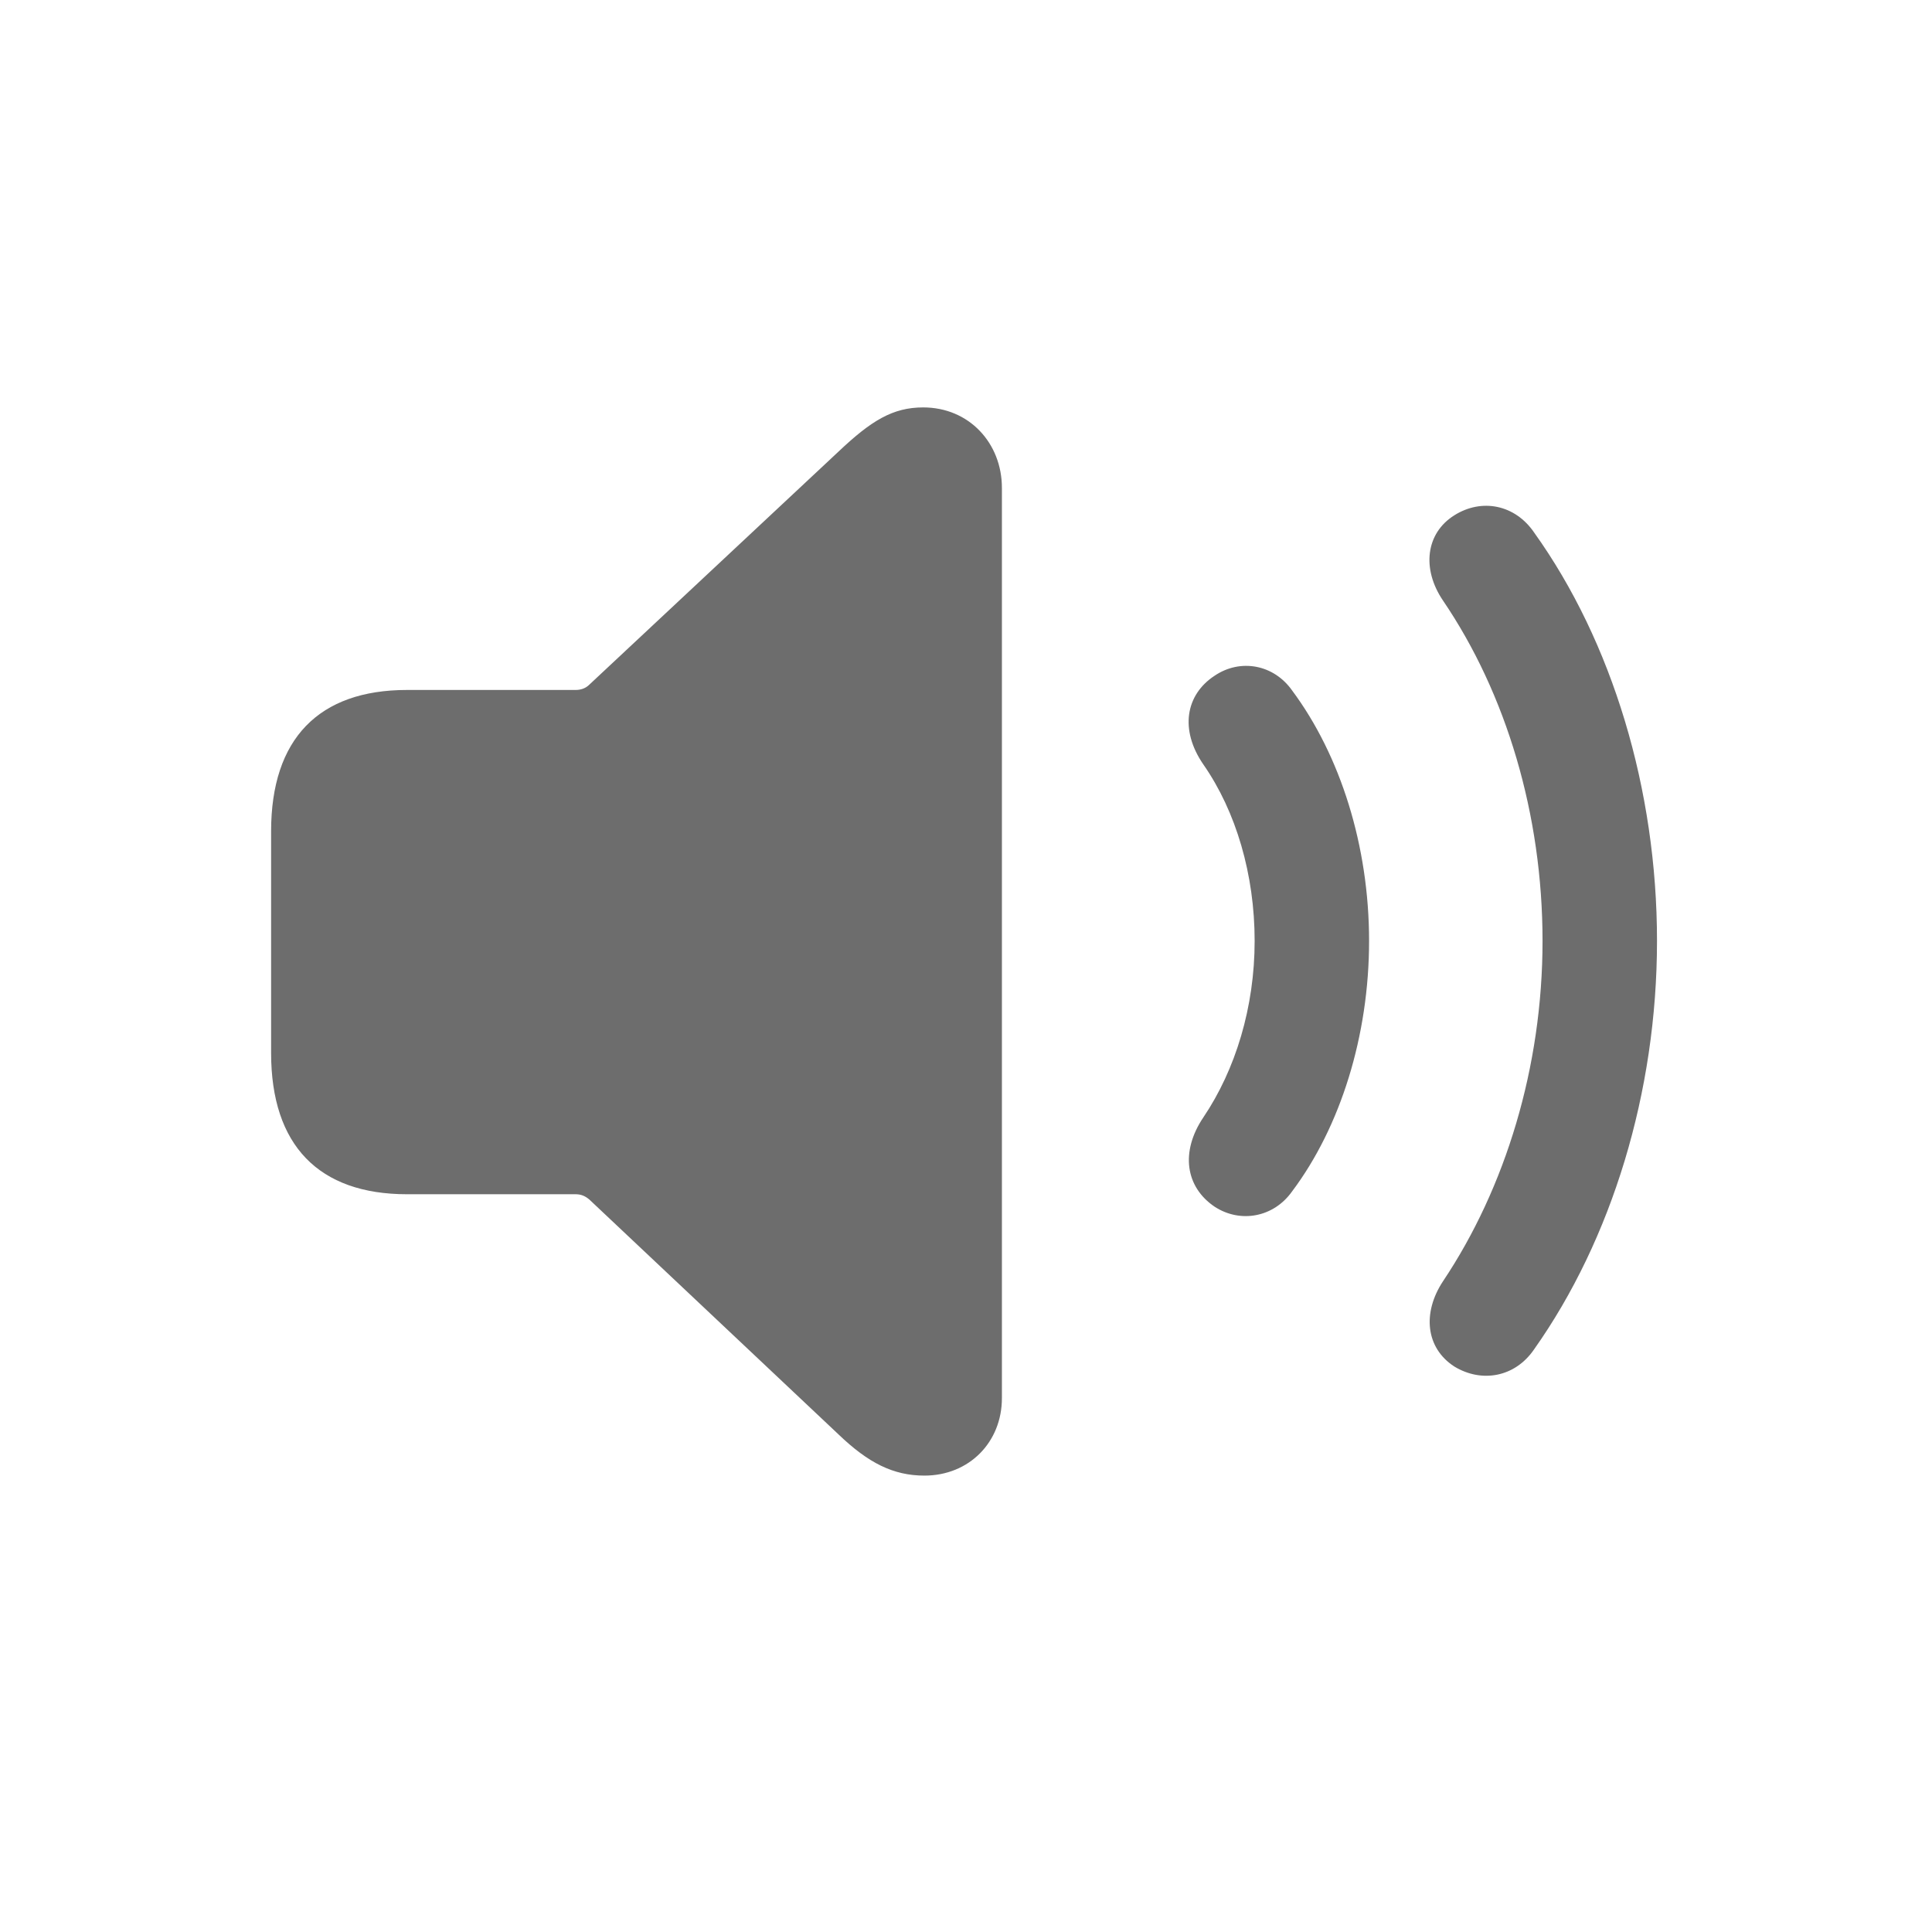 <svg width="65" height="65" viewBox="0 0 65 65" fill="none" xmlns="http://www.w3.org/2000/svg">
<g id="speaker.wave.2.fill">
<path id="speaker.wave.2.fill_2" d="M31.101 49.645C32.605 49.645 33.708 48.522 33.708 47.038V16.414C33.708 14.91 32.605 13.707 31.061 13.707C30.038 13.707 29.316 14.148 28.213 15.191L19.83 23.032C19.71 23.153 19.549 23.213 19.369 23.213H13.694C10.725 23.213 9.121 24.857 9.121 27.966V35.426C9.121 38.534 10.725 40.179 13.694 40.179H19.369C19.549 40.179 19.69 40.239 19.83 40.359L28.213 48.261C29.216 49.223 30.058 49.645 31.101 49.645ZM48.929 45.975C49.852 46.536 50.975 46.336 51.616 45.393C54.224 41.703 55.748 36.749 55.748 31.656C55.748 26.562 54.243 21.588 51.616 17.919C50.975 16.976 49.852 16.755 48.929 17.337C47.967 17.939 47.826 19.142 48.548 20.205C50.674 23.333 51.897 27.404 51.897 31.656C51.897 35.887 50.654 39.958 48.548 43.107C47.846 44.17 47.967 45.353 48.929 45.975ZM40.867 40.6C41.73 41.161 42.853 40.961 43.474 40.079C45.099 37.913 46.061 34.844 46.061 31.656C46.061 28.467 45.099 25.419 43.474 23.233C42.853 22.351 41.73 22.15 40.867 22.732C39.885 23.373 39.684 24.556 40.486 25.72C41.589 27.304 42.211 29.43 42.211 31.656C42.211 33.882 41.569 35.987 40.486 37.592C39.704 38.755 39.885 39.938 40.867 40.6Z" fill="#6D6D6D"/>
</g>
</svg>

